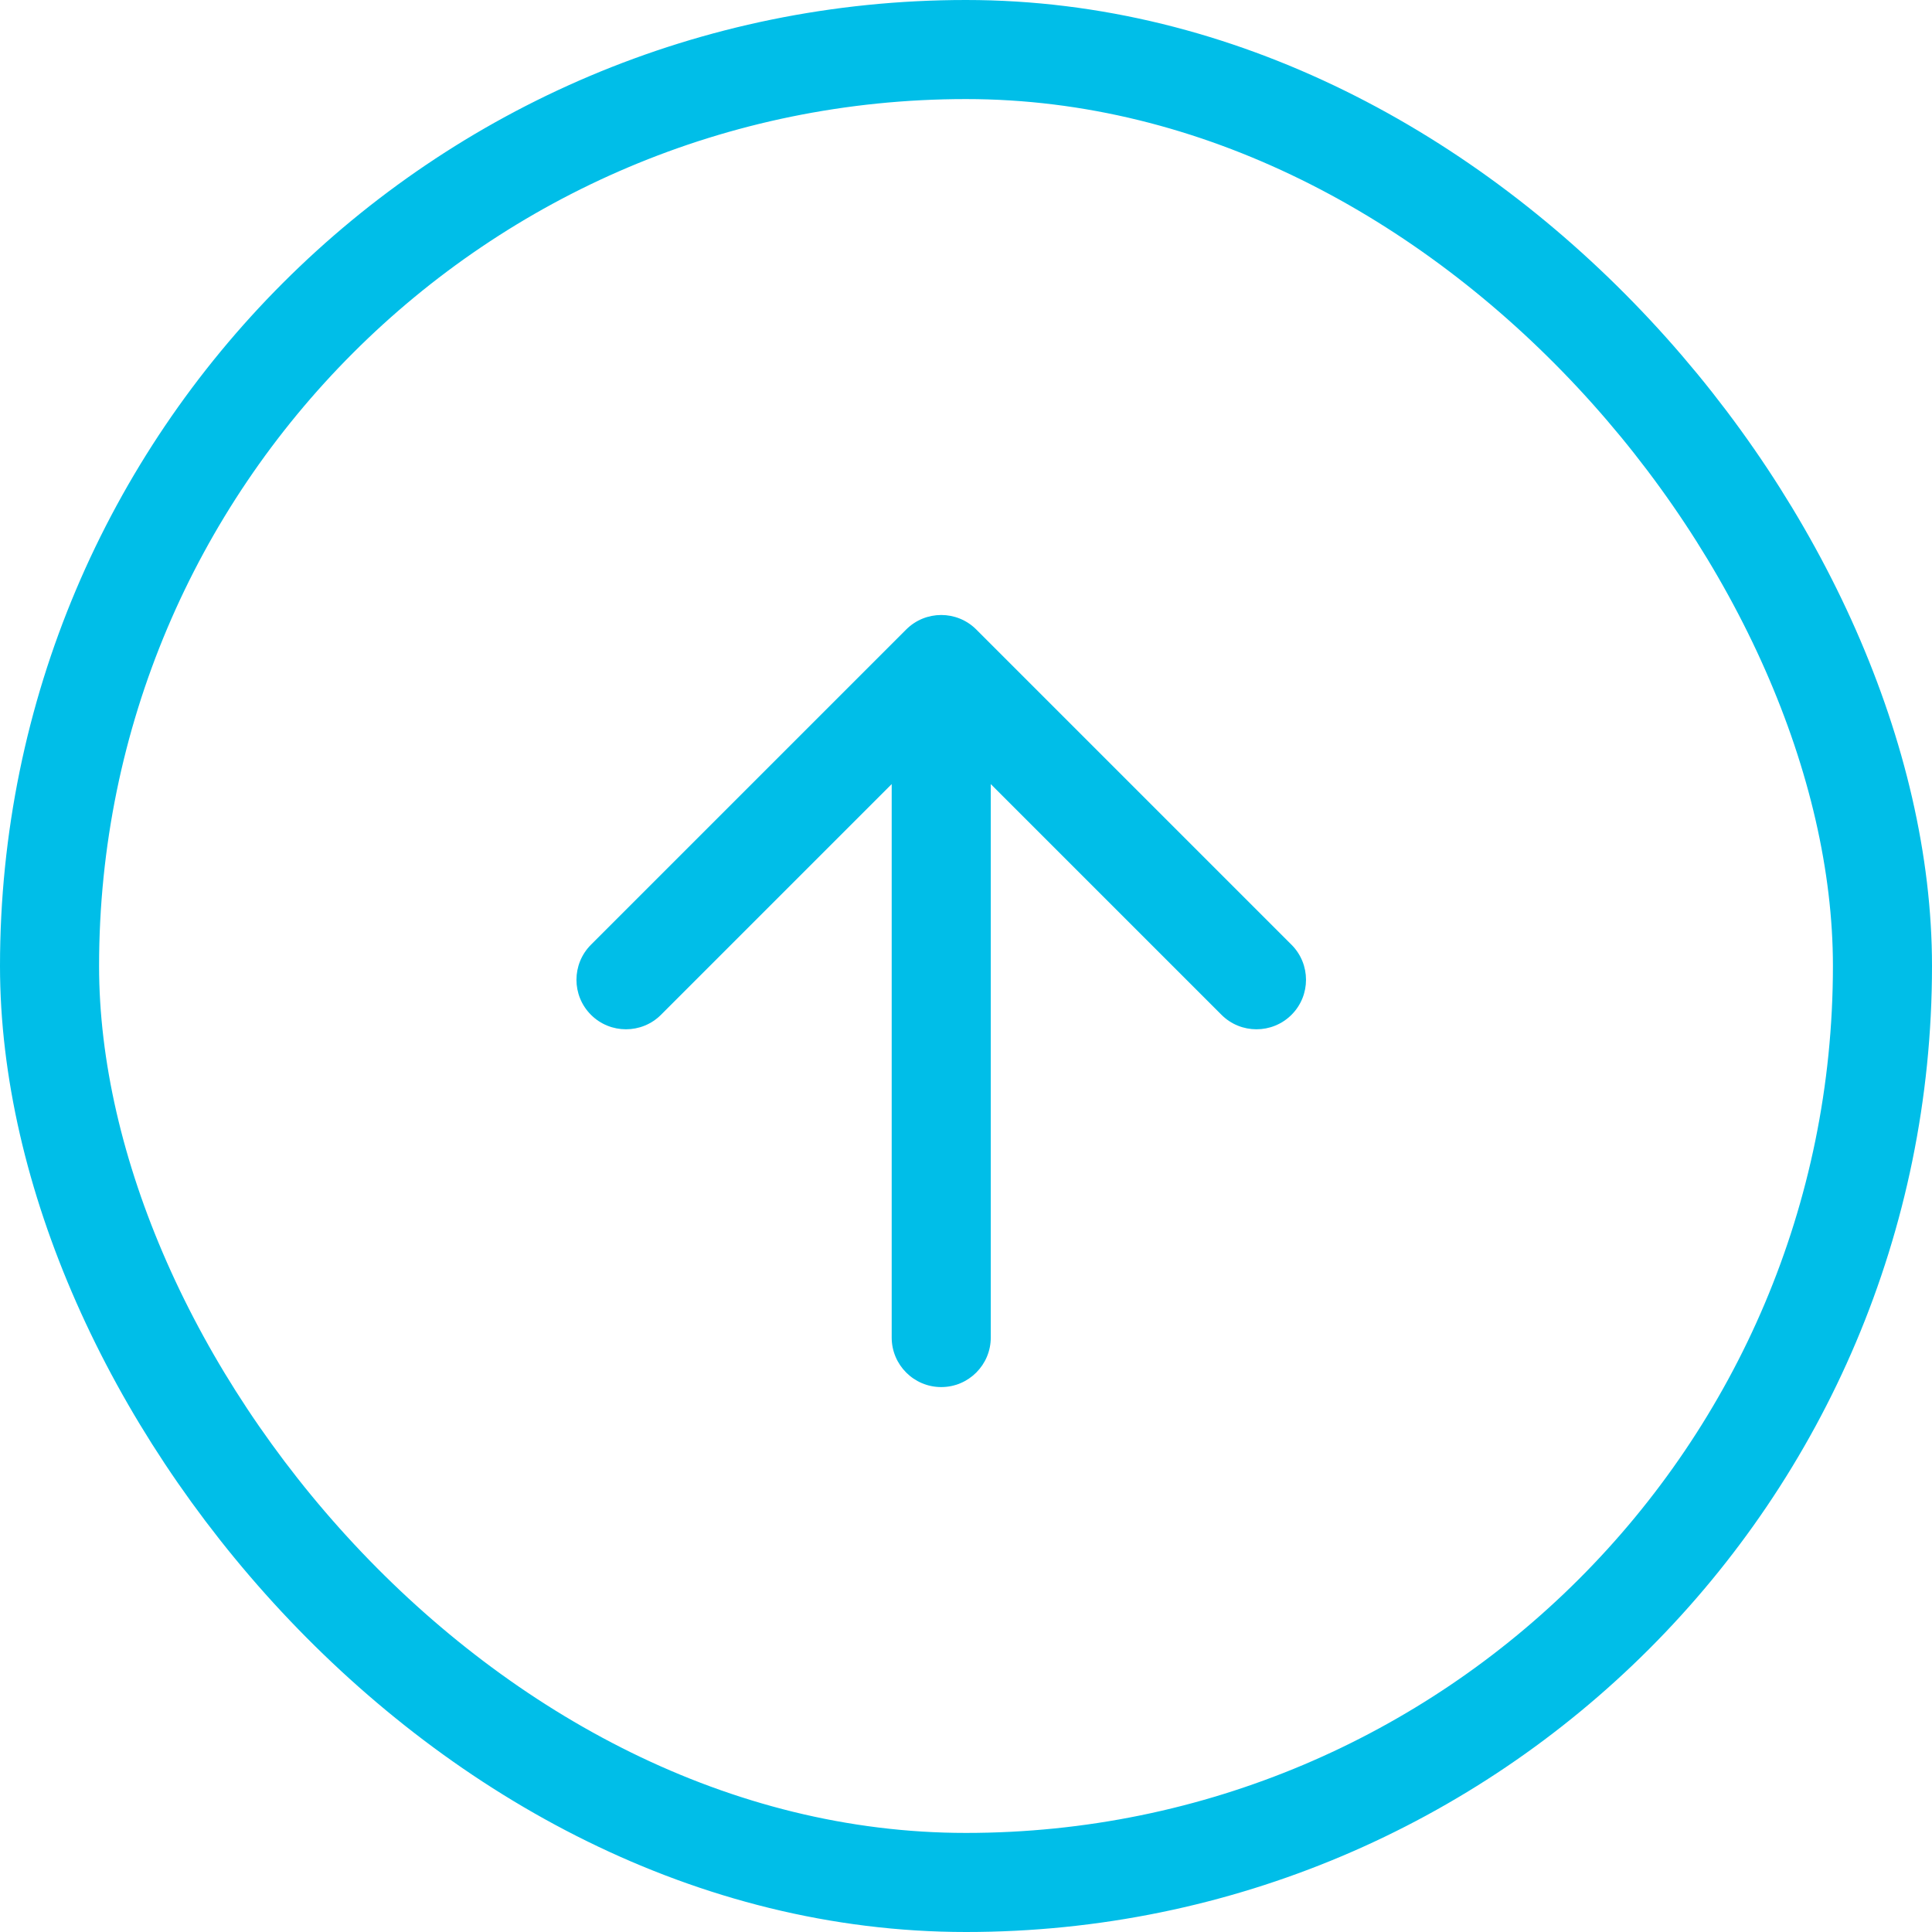 <svg width="39" height="39" viewBox="0 0 39 39" fill="none" xmlns="http://www.w3.org/2000/svg">
<path d="M18 15.828L13.343 20.485C12.953 20.875 12.319 20.875 11.929 20.485C11.539 20.095 11.539 19.462 11.929 19.071L18.293 12.707C18.683 12.317 19.317 12.317 19.707 12.707L26.071 19.071C26.461 19.462 26.461 20.095 26.071 20.485C25.68 20.875 25.047 20.875 24.657 20.485L20 15.828L20 27C20 27.552 19.552 28 19 28C18.448 28 18 27.552 18 27L18 15.828Z" fill="#00BEE8"/>
<rect x="1" y="1" width="37" height="37" rx="18.5" stroke="#00BEE8" stroke-width="2"/>
</svg>
